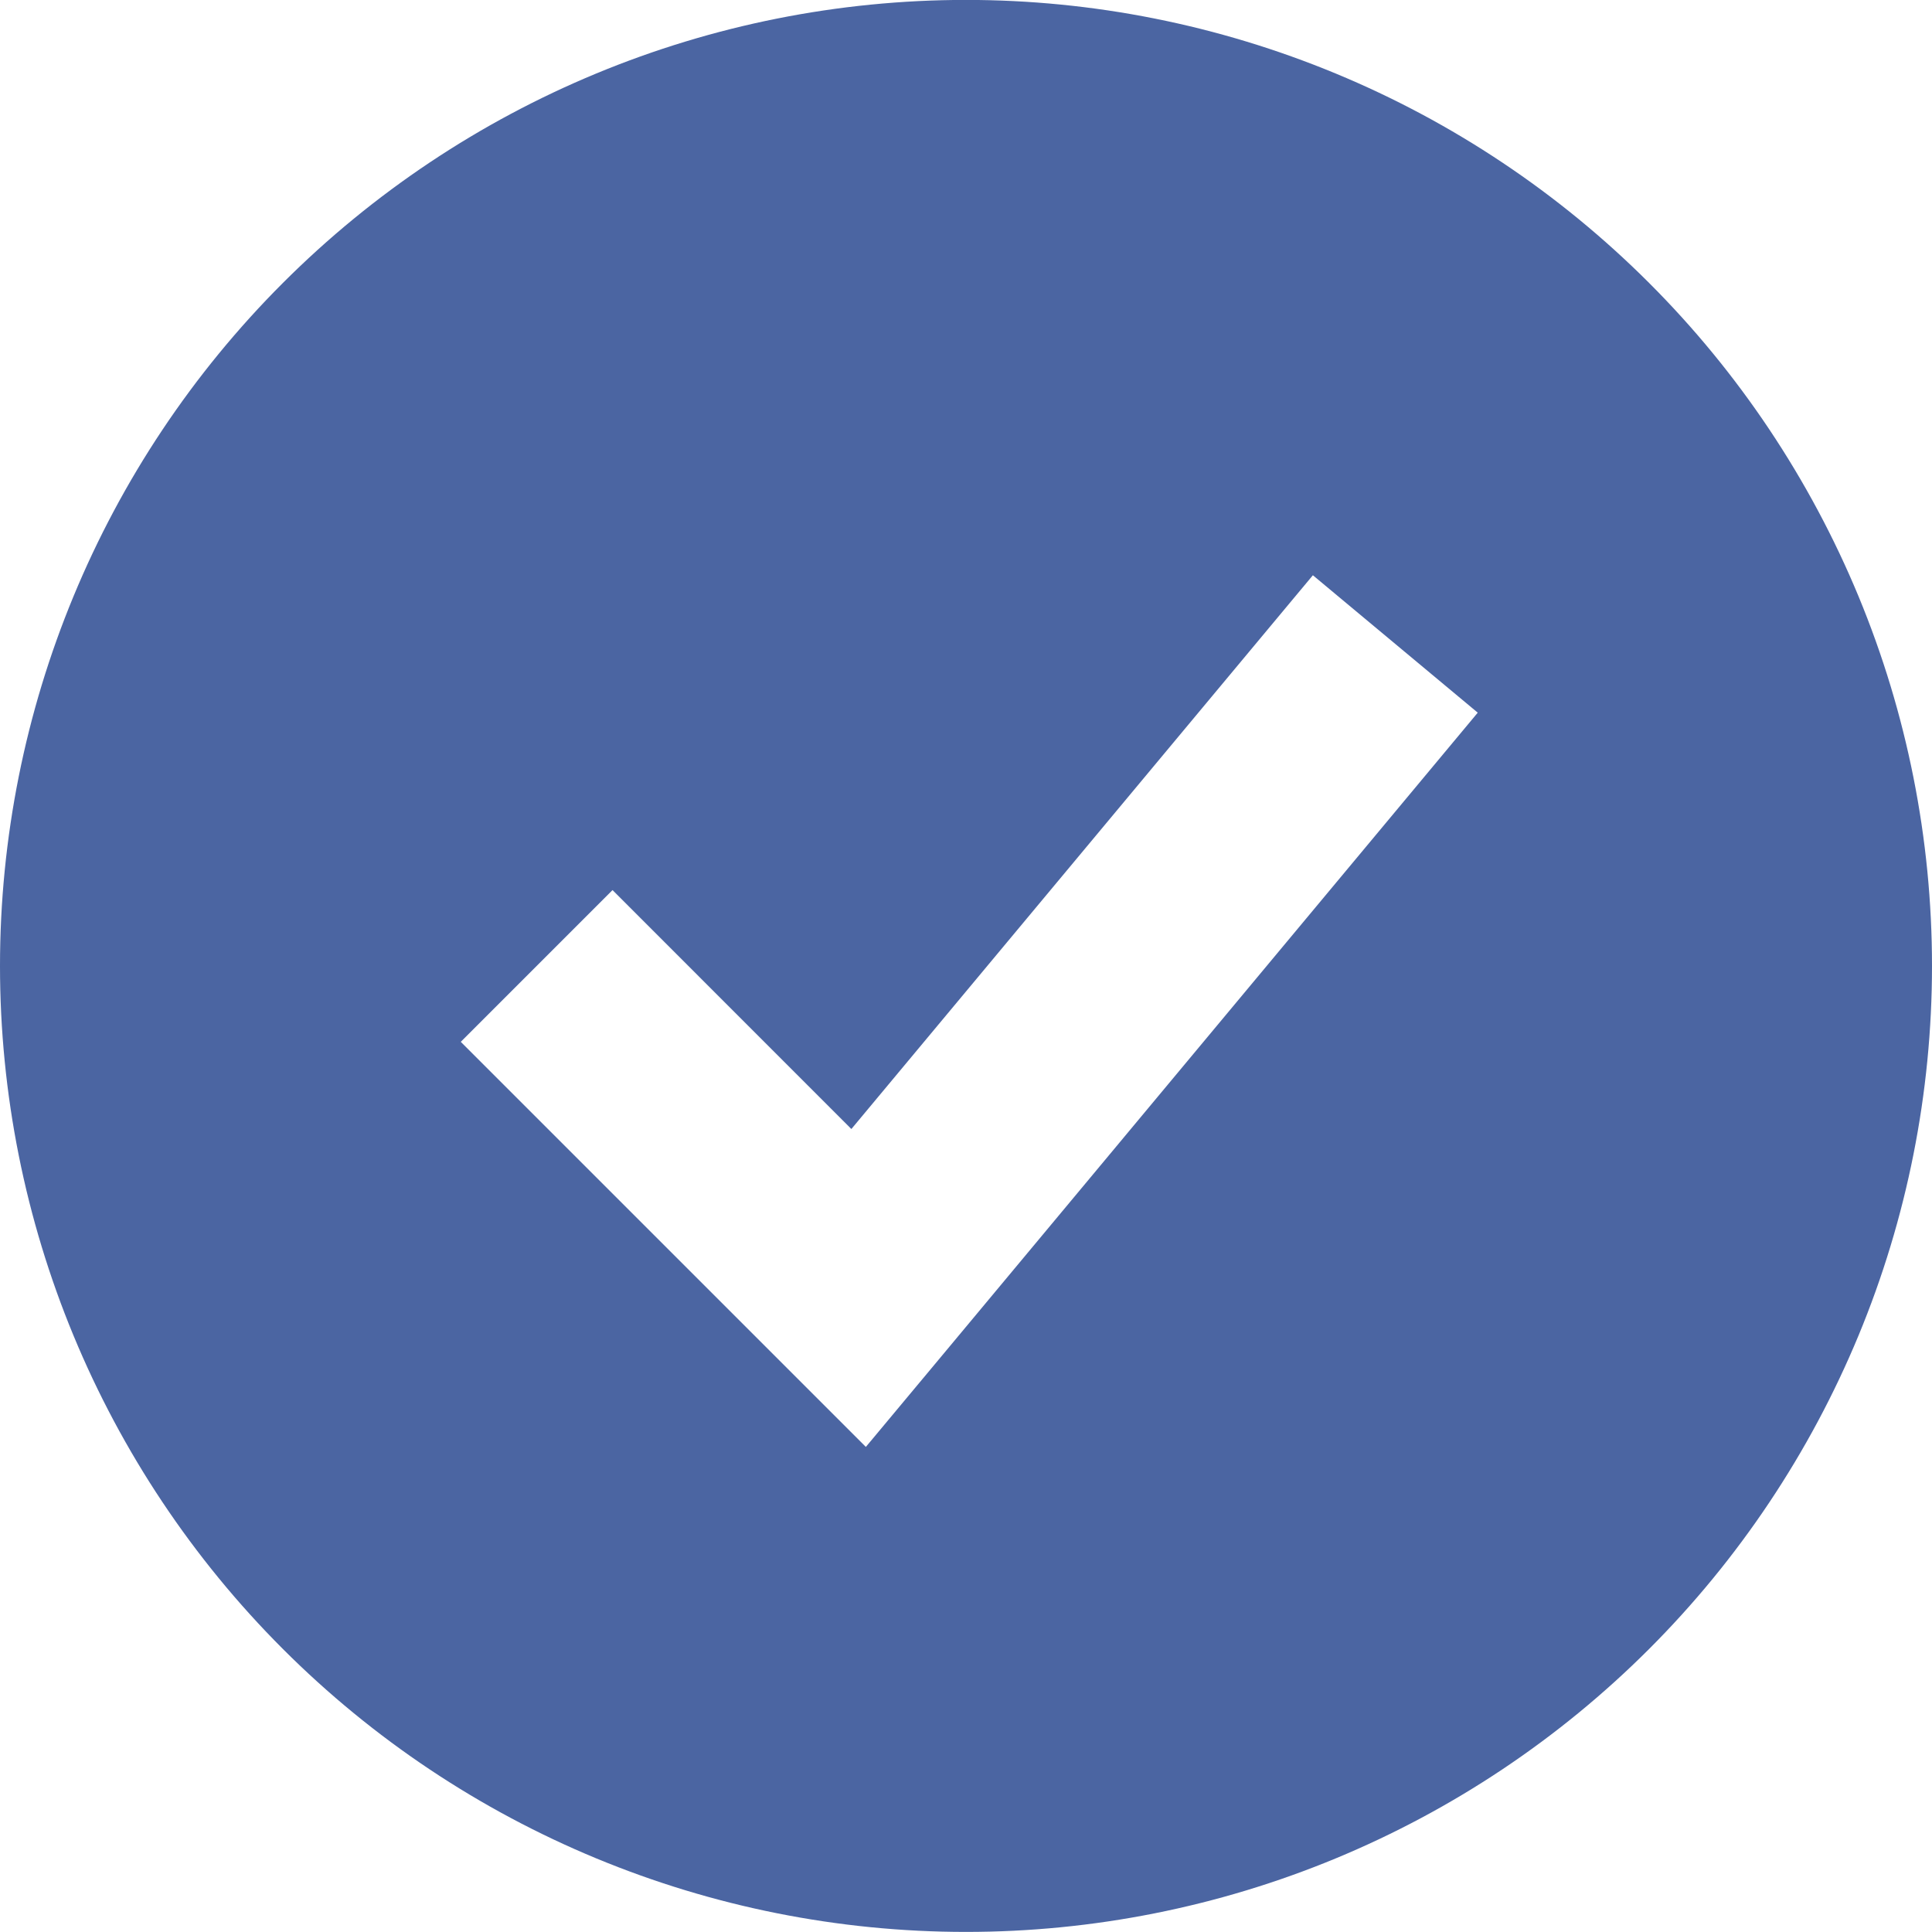 <svg width="24" height="24" viewBox="0 0 24 24" fill="none" xmlns="http://www.w3.org/2000/svg">
<path fill-rule="evenodd" clip-rule="evenodd" d="M12 23.999C13.576 23.999 15.136 23.689 16.592 23.086C18.048 22.483 19.371 21.599 20.485 20.485C21.6 19.37 22.483 18.047 23.087 16.591C23.69 15.136 24 13.575 24 11.999C24 10.423 23.69 8.863 23.087 7.407C22.483 5.951 21.6 4.628 20.485 3.514C19.371 2.4 18.048 1.516 16.592 0.913C15.136 0.31 13.576 -0.001 12 -0.001C8.817 -0.001 5.765 1.264 3.515 3.514C1.264 5.764 0 8.817 0 11.999C0 15.182 1.264 18.234 3.515 20.485C5.765 22.735 8.817 23.999 12 23.999ZM11.691 16.853L18.357 8.853L16.309 7.146L10.576 14.025L7.609 11.057L5.724 12.942L9.724 16.942L10.756 17.974L11.691 16.853Z" fill="#4B65A2"/>
</svg>
